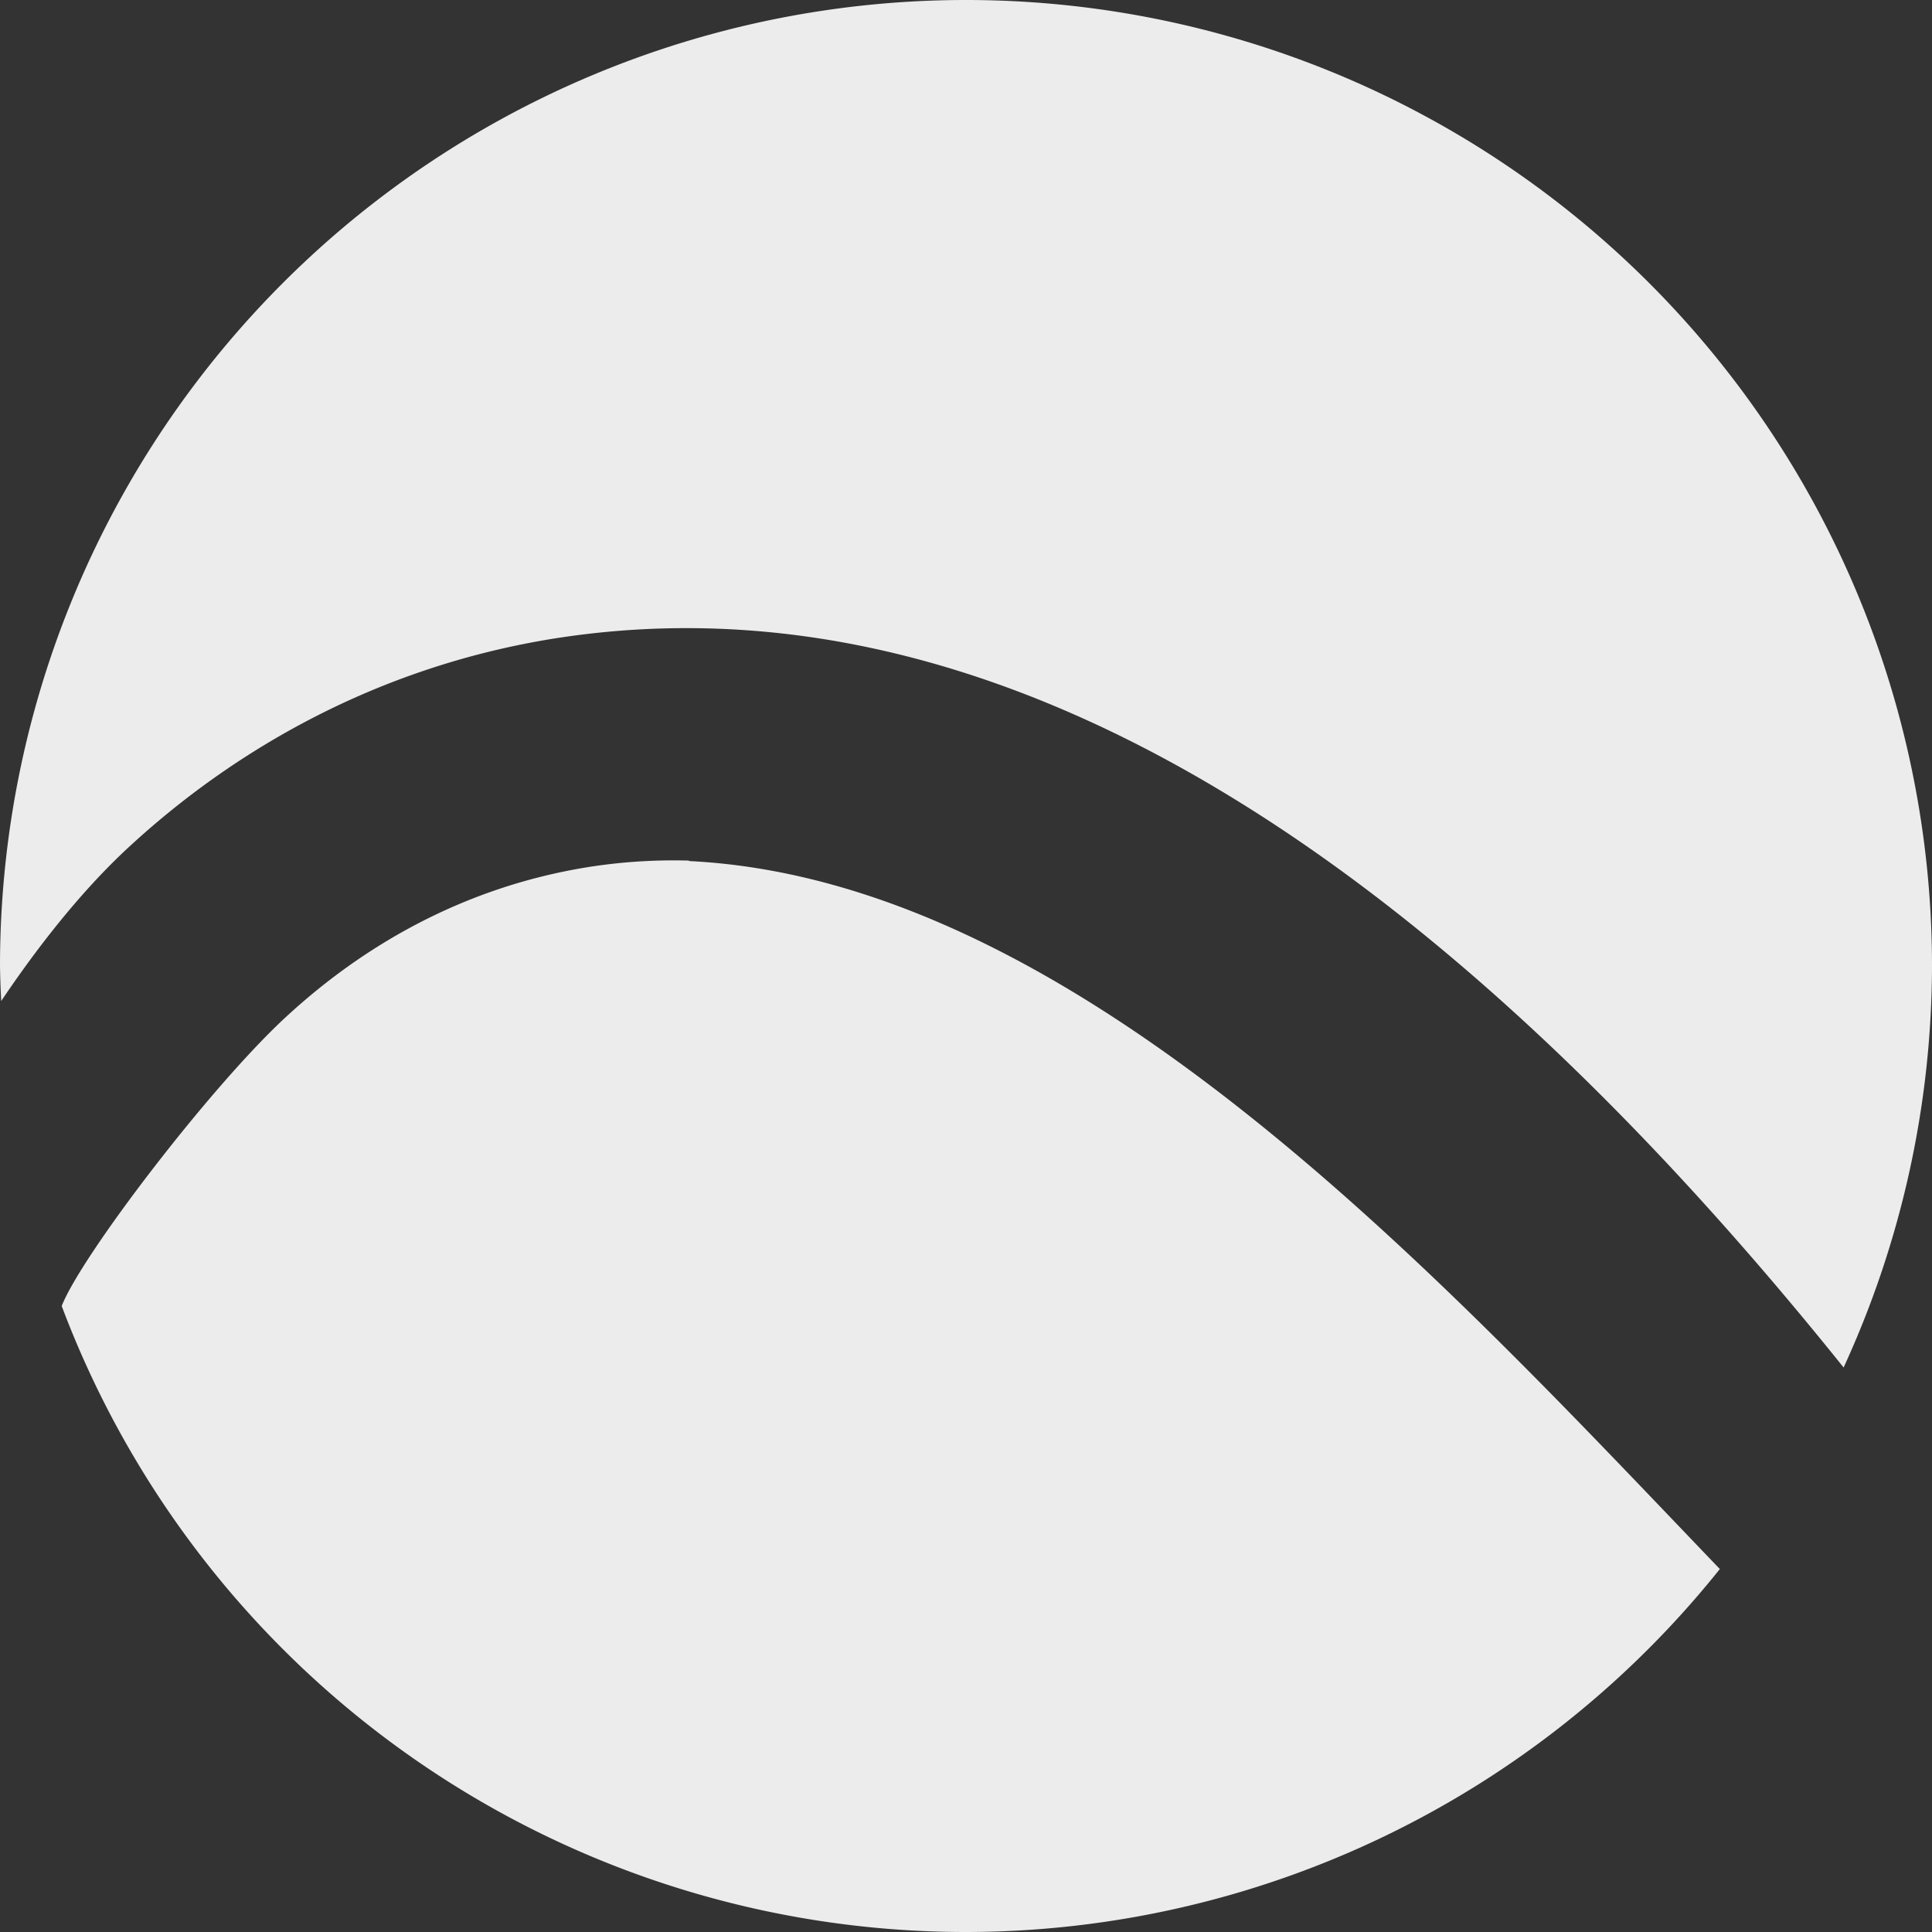 <svg viewBox="0 0 16 16" xmlns="http://www.w3.org/2000/svg">
 <rect x="0" y="0" width="16" height="16" fill="#333333" stroke="none"/>
 <path d="M 8 0 A 8 8 0 0 0 0 8 8 8 0 0 0 0.01 8.29 c 0.271 -0.403 0.638 -0.888 1.056 -1.274 0.867 -0.801 2.047 -1.489 3.511 -1.726 0.363 -0.058 0.738 -0.089 1.123 -0.088 2.691 0.005 5.905 1.56 9.568 6.123 A 8 8 0 0 0 16 8 8 8 0 0 0 8 0 M 5.703 7.127 c -0.296 -0.008 -0.575 0.013 -0.833 0.054 C 3.835 7.347 3 7.837 2.365 8.425 1.742 9 0.671 10.403 0.511 10.816 A 8 8 0 0 0 8 16 8 8 0 0 0 14.243 12.994 C 11.974 10.629 8.946 7.291 5.709 7.131" style="fill:#ececec;opacity:1;fill-opacity:1;stroke:none;fill-rule:nonzero"/>
</svg>
